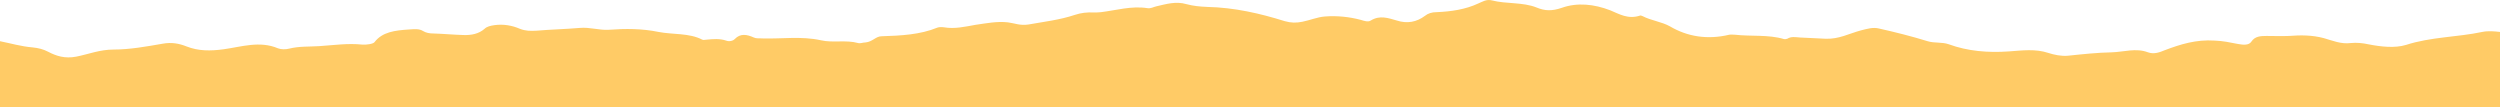 <svg viewBox="0 0 768 33" fill="none" xmlns="http://www.w3.org/2000/svg">
<path d="M0 33.35L2.53493e-06 12.658C3.325 13.323 6.517 14.272 9.976 14.557C11.838 14.746 13.301 15.126 14.764 15.886C17.291 17.214 19.952 18.069 23.41 17.404C27.267 16.645 30.592 15.221 34.982 15.221C39.903 15.221 45.09 14.272 50.012 13.418C52.672 12.943 54.933 13.323 57.327 14.272C60.919 15.696 64.643 15.696 68.766 15.126C74.22 14.367 79.806 12.469 85.392 14.841C86.323 15.221 87.787 15.221 88.851 14.936C91.91 14.177 94.969 14.367 98.028 14.177C102.418 13.892 106.807 13.228 111.329 13.702C112.527 13.797 114.655 13.512 115.054 12.943C117.448 9.811 121.305 9.336 125.695 9.051C127.291 8.957 128.754 8.767 129.951 9.526C130.882 10.096 131.946 10.285 133.143 10.285C136.202 10.38 139.262 10.665 142.321 10.76C144.848 10.855 147.109 10.38 148.838 8.862C149.636 8.102 150.7 7.912 151.897 7.723C154.691 7.343 157.351 7.818 159.745 8.862C161.474 9.526 162.937 9.526 164.799 9.431C169.189 9.051 173.711 8.957 178.1 8.577C181.16 8.292 184.086 9.336 187.012 9.146C192.2 8.767 197.254 8.767 202.308 9.811C206.698 10.665 211.752 10.096 215.742 12.184C216.141 12.374 216.673 12.184 217.072 12.184C219.068 11.994 221.063 11.804 223.058 12.469C223.989 12.848 225.186 12.563 225.718 11.994C227.447 10.191 229.442 10.57 231.571 11.519C232.369 11.899 233.167 11.709 234.098 11.804C240.083 11.994 246.202 11.045 252.187 12.374C255.911 13.228 259.902 12.184 263.626 13.228C264.291 13.418 265.089 13.038 265.887 13.038C268.015 12.848 269.079 11.14 270.809 11.14C276.794 10.95 282.646 10.665 287.967 8.482C288.499 8.292 289.297 8.292 289.962 8.387C293.287 8.957 296.479 8.197 299.672 7.628C302.997 7.153 306.322 6.489 309.647 6.868C311.776 7.153 313.372 7.912 315.899 7.533C320.687 6.679 325.609 6.109 330.131 4.59C332.126 3.926 333.988 3.736 335.983 3.831C336.781 3.831 337.447 3.831 338.245 3.736C342.9 3.167 347.555 1.743 352.477 2.502C353.541 2.692 354.339 2.123 355.27 1.933C358.196 1.268 361.255 0.319 364.448 1.268C366.576 1.838 368.571 2.028 370.832 2.123C379.212 2.312 387.059 4.116 394.641 6.489C396.636 7.058 398.232 7.058 400.094 6.679C402.488 6.204 404.617 5.255 407.011 5.065C410.735 4.78 414.459 5.16 418.051 6.109C418.982 6.394 420.312 6.868 421.11 6.299C423.903 4.59 426.43 5.54 429.09 6.299C432.283 7.343 435.209 6.774 437.736 4.875C438.667 4.116 439.864 3.736 441.327 3.736C445.85 3.546 450.239 2.882 454.096 1.079C455.293 0.604 456.624 -0.345 458.353 0.129C462.742 1.268 467.796 0.604 472.053 2.312C474.58 3.357 476.708 3.451 479.767 2.407C484.556 0.699 489.743 1.268 494.664 3.167C497.458 4.306 500.118 6.014 503.842 4.78C503.975 4.685 504.374 4.875 504.64 4.97C507.167 6.299 510.493 6.679 513.02 8.102C518.34 11.235 524.459 12.279 531.242 10.665C531.774 10.57 532.439 10.665 532.971 10.665C537.893 11.235 543.213 10.57 548.001 11.994C548.267 12.089 548.799 11.994 549.065 11.899C550.263 11.14 551.593 11.424 552.923 11.519C555.583 11.614 558.11 11.804 560.77 11.899C564.894 12.089 568.086 10.285 571.677 9.336C573.539 8.862 575.401 8.292 577.264 8.767C582.318 9.906 587.239 11.14 592.161 12.658C594.289 13.323 596.55 12.848 598.678 13.607C604.398 15.696 610.649 16.265 617.167 15.791C621.157 15.506 625.28 14.936 629.271 16.265C631 16.835 633.261 17.309 635.256 17.119C639.778 16.645 644.168 16.17 648.69 16.075C652.414 15.98 656.139 14.652 659.863 16.075C661.725 16.74 663.454 16.075 665.05 15.411C669.839 13.607 674.627 12.089 680.346 12.469C682.874 12.563 685.135 13.038 687.529 13.513C689.125 13.797 690.854 13.987 691.652 12.753C692.716 11.14 694.445 11.045 696.308 11.045C698.569 11.045 700.83 11.14 703.091 11.045C706.815 10.76 710.274 10.76 713.865 11.709C716.525 12.469 719.185 13.607 722.112 13.228C723.974 13.038 725.836 13.228 727.565 13.607C731.422 14.367 735.679 14.841 739.137 13.797C746.718 11.329 754.965 11.424 762.547 9.811C764.409 9.431 766.271 9.621 768 9.811V33.35L0 33.35Z" fill="#FFCB66"/>
</svg>
